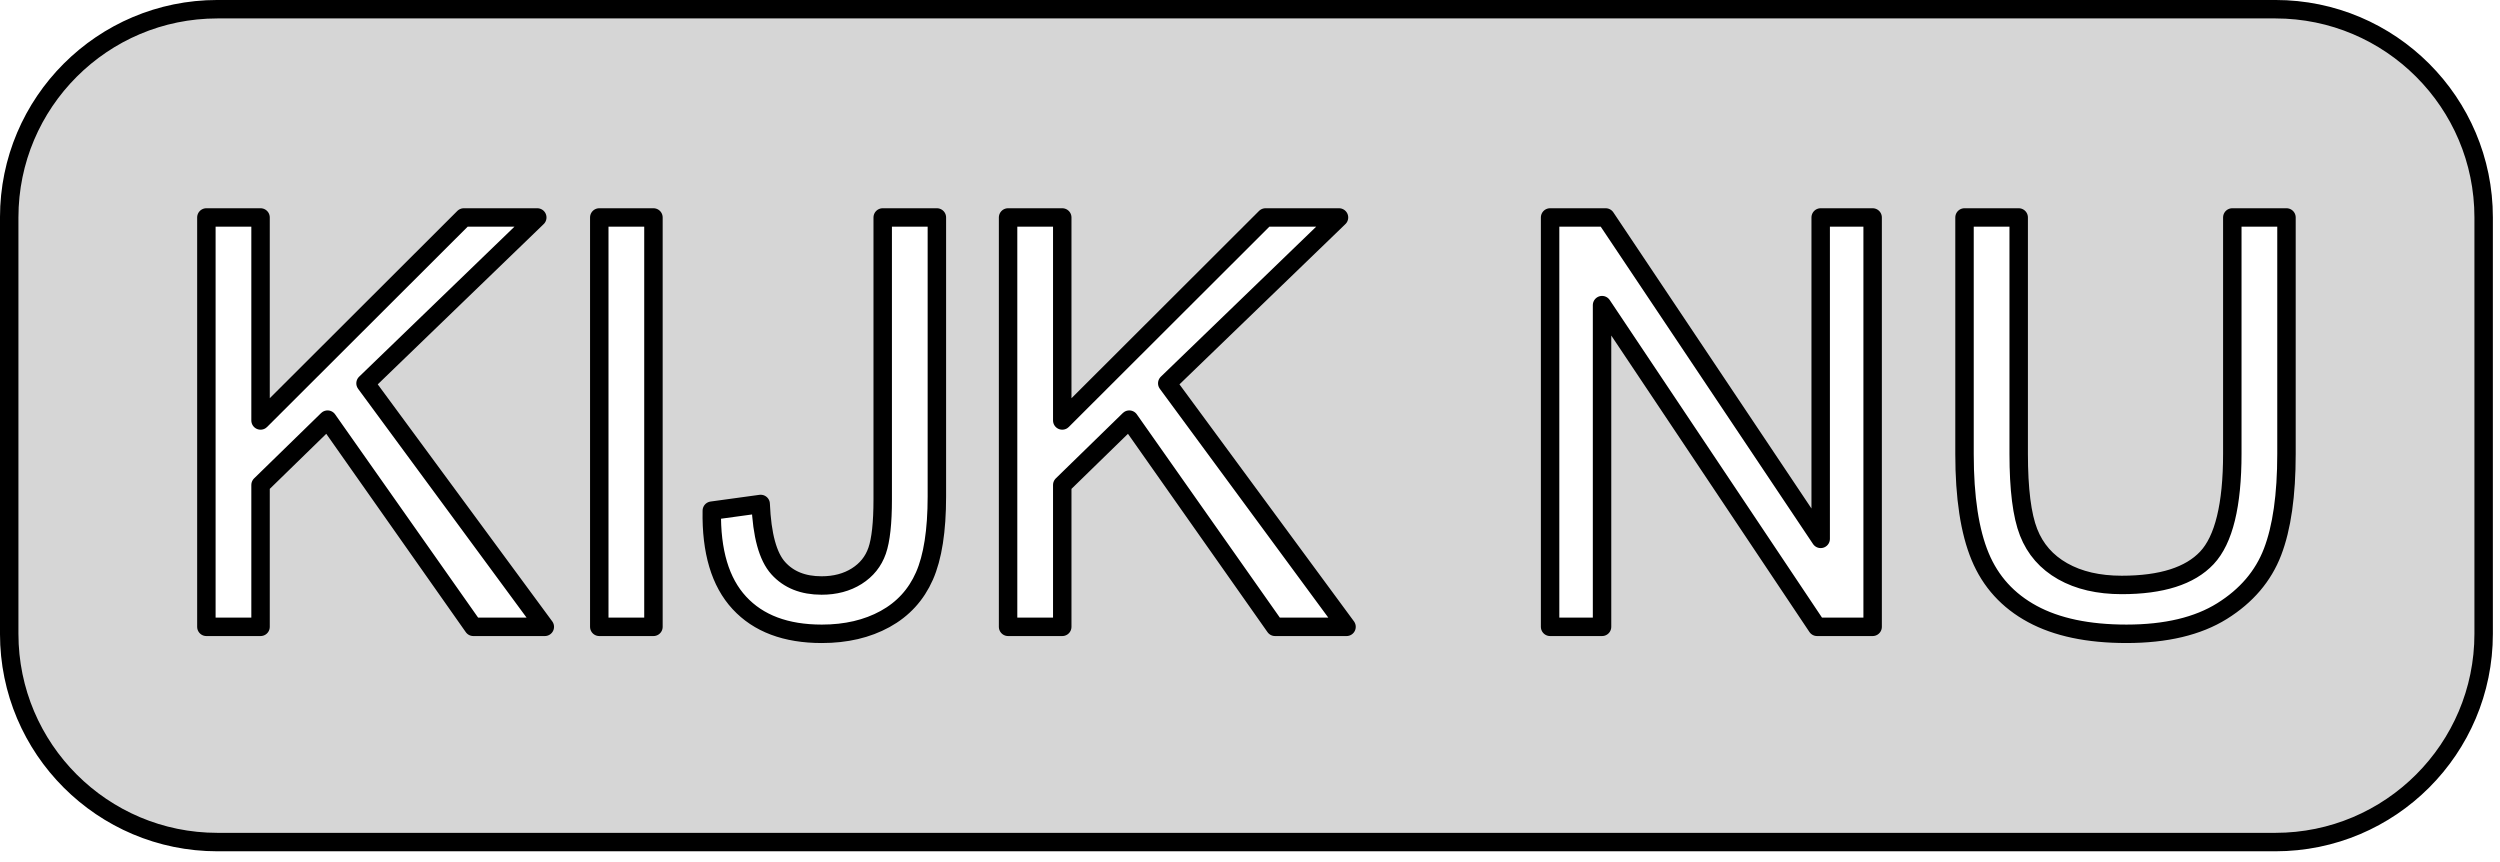 <?xml version="1.0" encoding="UTF-8" standalone="no"?><!DOCTYPE svg PUBLIC "-//W3C//DTD SVG 1.1//EN" "http://www.w3.org/Graphics/SVG/1.1/DTD/svg11.dtd"><svg width="100%" height="100%" viewBox="0 0 145 50" version="1.1" xmlns="http://www.w3.org/2000/svg" xmlns:xlink="http://www.w3.org/1999/xlink" xml:space="preserve" style="fill-rule:evenodd;clip-rule:evenodd;stroke-linecap:round;stroke-linejoin:round;stroke-miterlimit:1.5;"><path d="M131.975,0.534c6.665,0 12.077,5.411 12.077,12.076l0,24.153c0,6.666 -5.412,12.077 -12.077,12.077l-119.365,0c-6.665,0 -12.076,-5.411 -12.076,-12.077l0,-24.153c0,-6.665 5.411,-12.076 12.076,-12.076l119.365,0Zm-77.636,12.079l-3.142,0l0,16.358c0,1.36 -0.108,2.351 -0.324,2.972c-0.216,0.621 -0.61,1.112 -1.182,1.474c-0.572,0.361 -1.253,0.542 -2.041,0.542c-1.069,0 -1.906,-0.334 -2.51,-1.004c-0.605,-0.669 -0.945,-1.911 -1.021,-3.725l-2.834,0.389c-0.043,2.364 0.488,4.146 1.595,5.344c1.107,1.199 2.702,1.798 4.786,1.798c1.404,0 2.627,-0.286 3.669,-0.858c1.042,-0.572 1.803,-1.404 2.283,-2.494c0.481,-1.091 0.721,-2.63 0.721,-4.616l0,-16.18Zm75.135,0l3.142,0l0,13.718c0,2.386 -0.27,4.281 -0.81,5.685c-0.54,1.403 -1.514,2.545 -2.923,3.425c-1.409,0.88 -3.258,1.32 -5.548,1.32c-2.224,0 -4.043,-0.383 -5.458,-1.15c-1.414,-0.766 -2.424,-1.876 -3.028,-3.328c-0.605,-1.452 -0.907,-3.436 -0.907,-5.952l0,-13.718l3.142,0l0,13.702c0,2.062 0.191,3.582 0.575,4.559c0.383,0.977 1.042,1.73 1.976,2.259c0.934,0.529 2.075,0.794 3.425,0.794c2.311,0 3.957,-0.524 4.94,-1.571c0.983,-1.048 1.474,-3.061 1.474,-6.041l0,-13.702Zm-97.875,23.743l-10.398,-14.123l9.961,-9.62l-4.259,0l-11.791,11.774l0,-11.774l-3.142,0l0,23.743l3.142,0l0,-8.227l3.887,-3.79l8.454,12.017l4.146,0Zm6.301,0l0,-23.743l-3.142,0l0,23.743l3.142,0Zm40.199,0l-10.398,-14.123l9.961,-9.62l-4.26,0l-11.791,11.774l0,-11.774l-3.142,0l0,23.743l3.142,0l0,-8.227l3.887,-3.79l8.455,12.017l4.146,0Zm15.03,-23.743l-3.223,0l0,23.743l3.013,0l0,-18.658l12.471,18.658l3.223,0l0,-23.743l-3.013,0l0,18.641l-12.471,-18.641Z" style="fill:#d6d6d6;stroke:#000;stroke-width:1.07px;"/></svg>